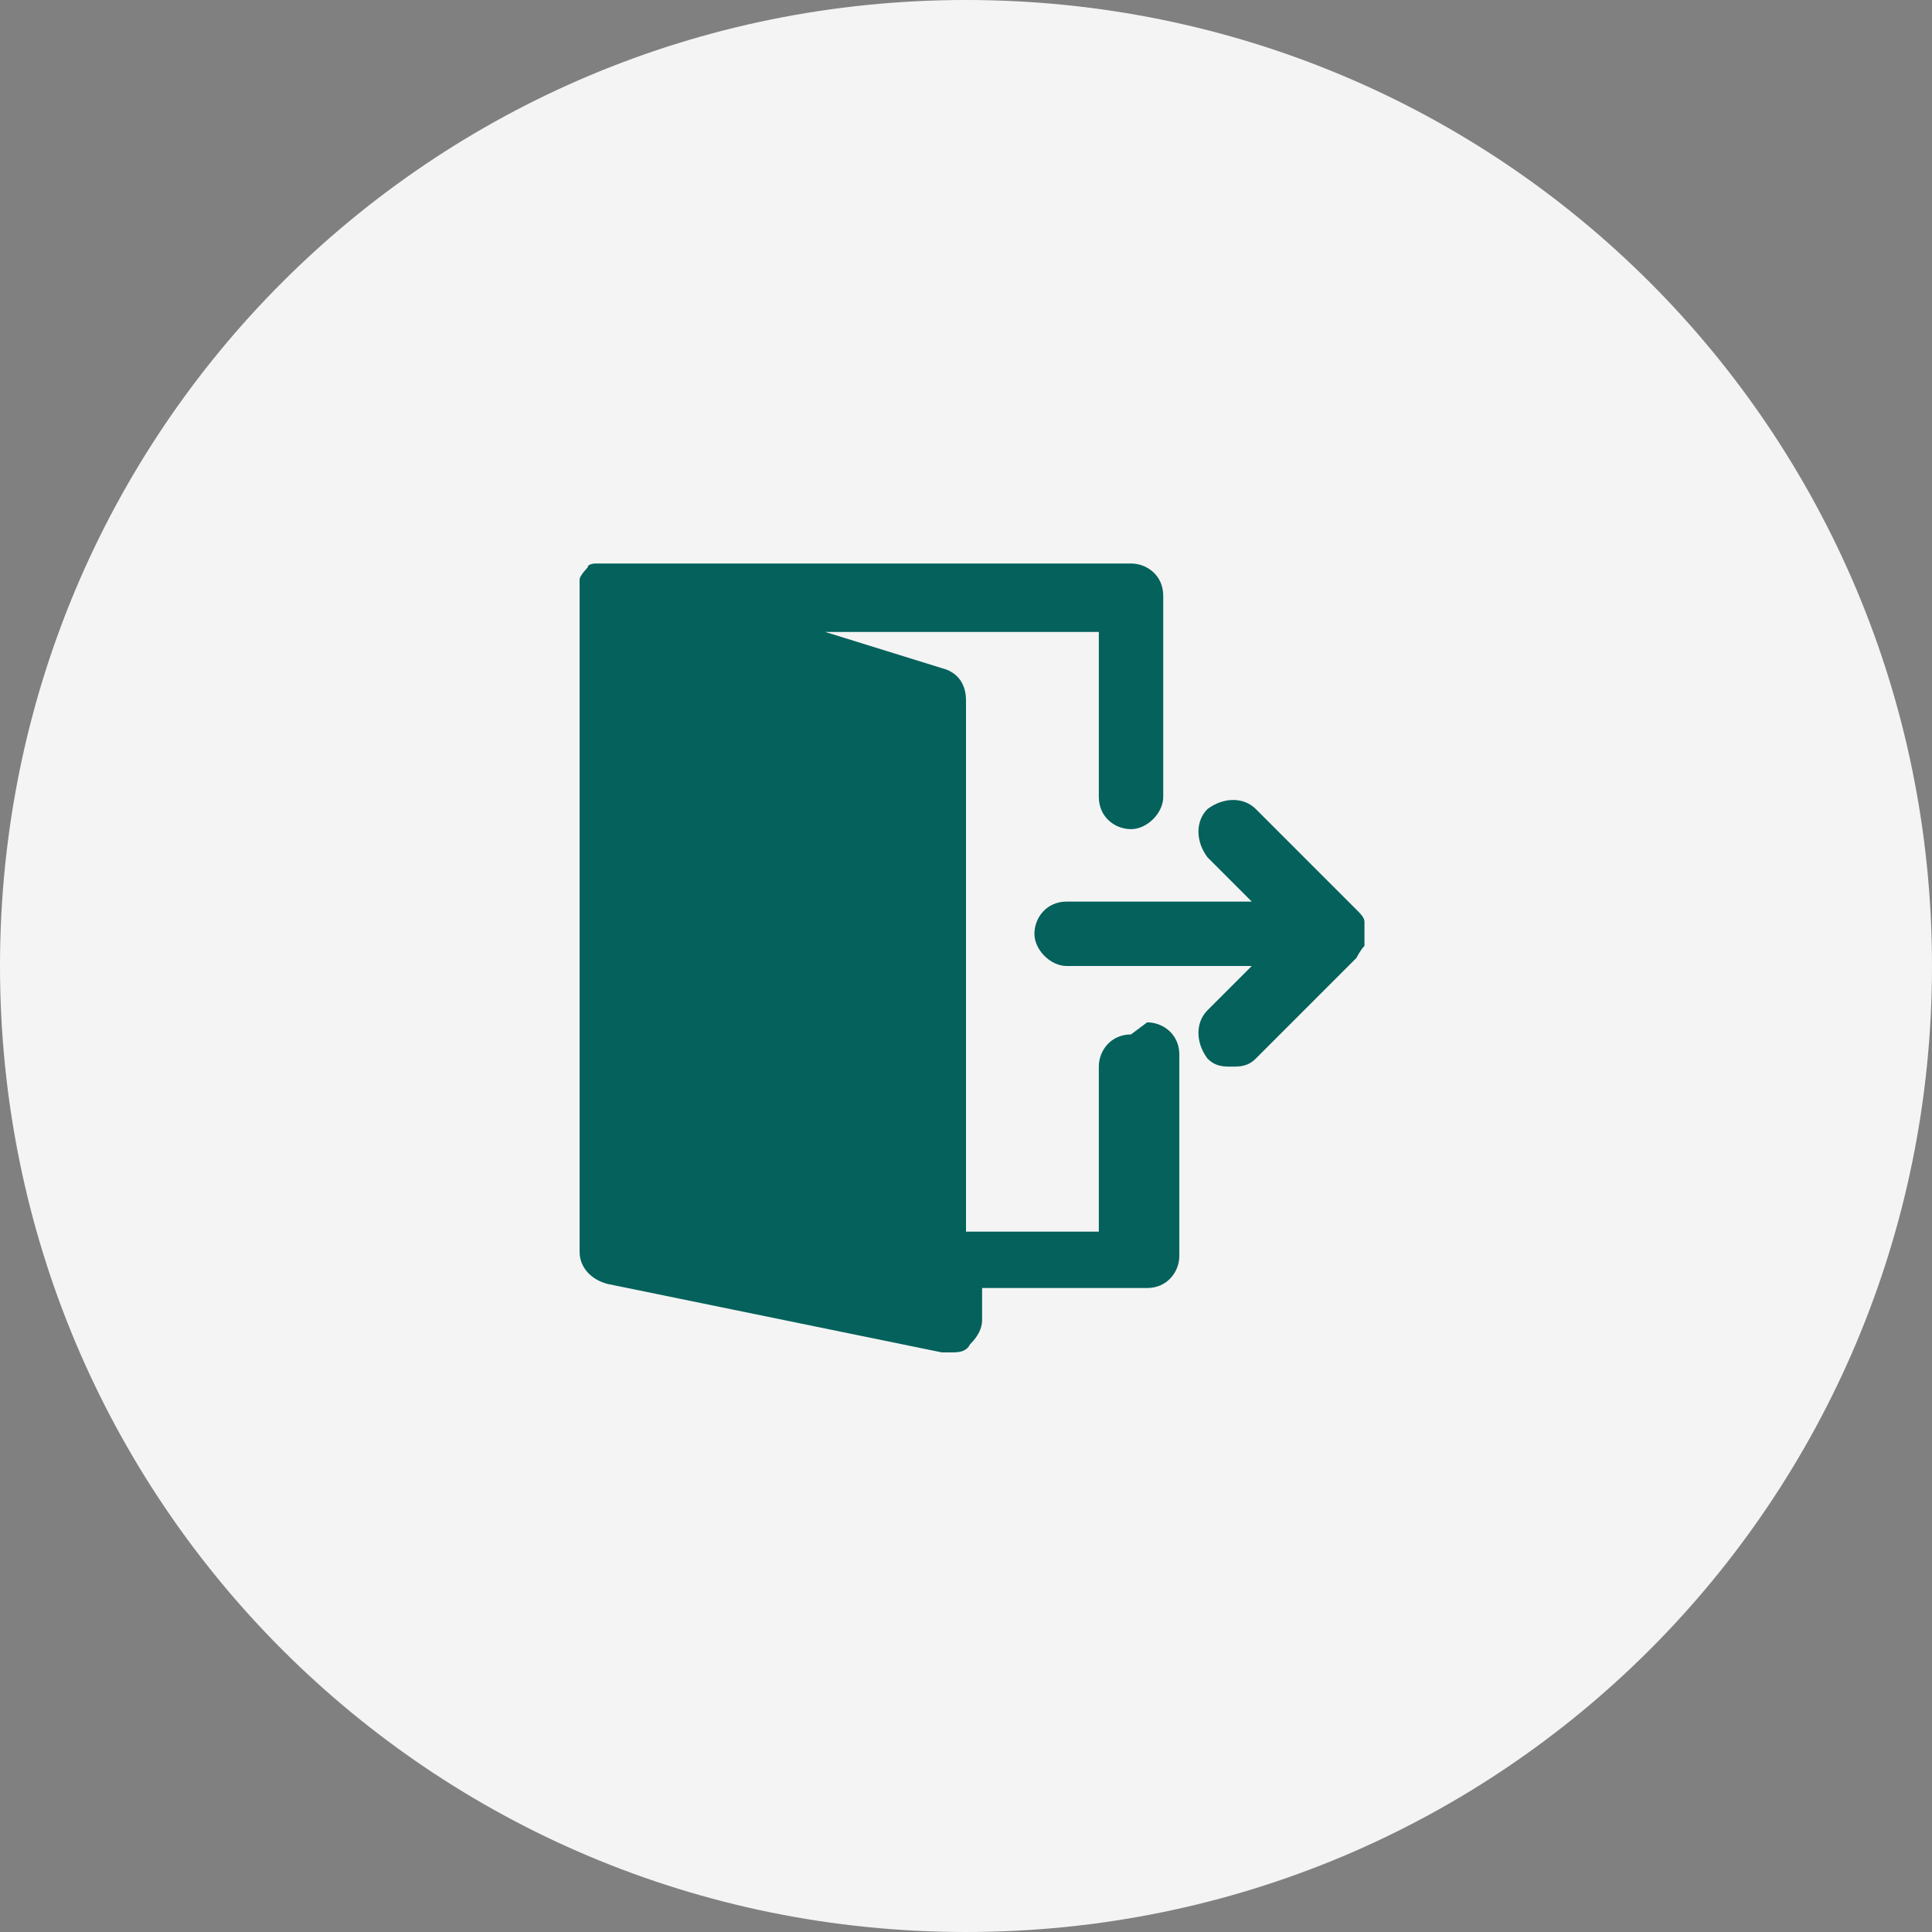 <?xml version="1.0" encoding="UTF-8"?>
<svg id="Layer_1" data-name="Layer 1" xmlns="http://www.w3.org/2000/svg" version="1.1" viewBox="0 0 48 48">
  <rect x="0" y="0" width="48" height="48" fill="#808080" stroke="none"/>
  <defs>
    <style>
      .cls-1 {
        fill: #f4f4f4;
      }

      .cls-1, .cls-2 {
        stroke-width: 0px;
      }

      .cls-2 {
        fill: #04615c;
      }
    </style>
  </defs>
  <path class="cls-1" d="M24,0h0c13.3,0,24,10.7,24,24h0c0,13.3-10.7,24-24,24h0C10.7,48,0,37.3,0,24h0C0,10.7,10.7,0,24,0Z"/>
  <path class="cls-2" d="M33.9,22.9c0-.1-.1-.2-.2-.3l-2.5-2.5c-.3-.3-.8-.3-1.2,0-.3.3-.3.8,0,1.2l1.1,1.1h-4.6c-.5,0-.8.4-.8.8s.4.8.8.8h4.6l-1.1,1.1c-.3.3-.3.8,0,1.2.2.2.4.2.6.2s.4,0,.6-.2l2.5-2.5c0,0,.1-.2.2-.3,0-.2,0-.4,0-.6h0Z"/>
  <path class="cls-2" d="M28.1,25.7c-.5,0-.8.4-.8.8v4.1h-3.3v-13.2c0-.4-.2-.7-.6-.8l-2.9-.9h6.8v4.1c0,.5.4.8.8.8s.8-.4.8-.8v-5c0-.5-.4-.8-.8-.8h-13.2s0,0,0,0c0,0,0,0-.1,0,0,0-.2,0-.2.1,0,0,0,0,0,0,0,0,0,0,0,0,0,0-.2.2-.2.3,0,0,0,0,0,0,0,0,0,.1,0,.2,0,0,0,0,0,0s0,0,0,0v16.5c0,.4.3.7.7.8l8.3,1.7c0,0,.1,0,.2,0,.2,0,.4,0,.5-.2.2-.2.3-.4.3-.6v-.8h4.1c.5,0,.8-.4.8-.8v-5c0-.5-.4-.8-.8-.8h0Z"/>
</svg>